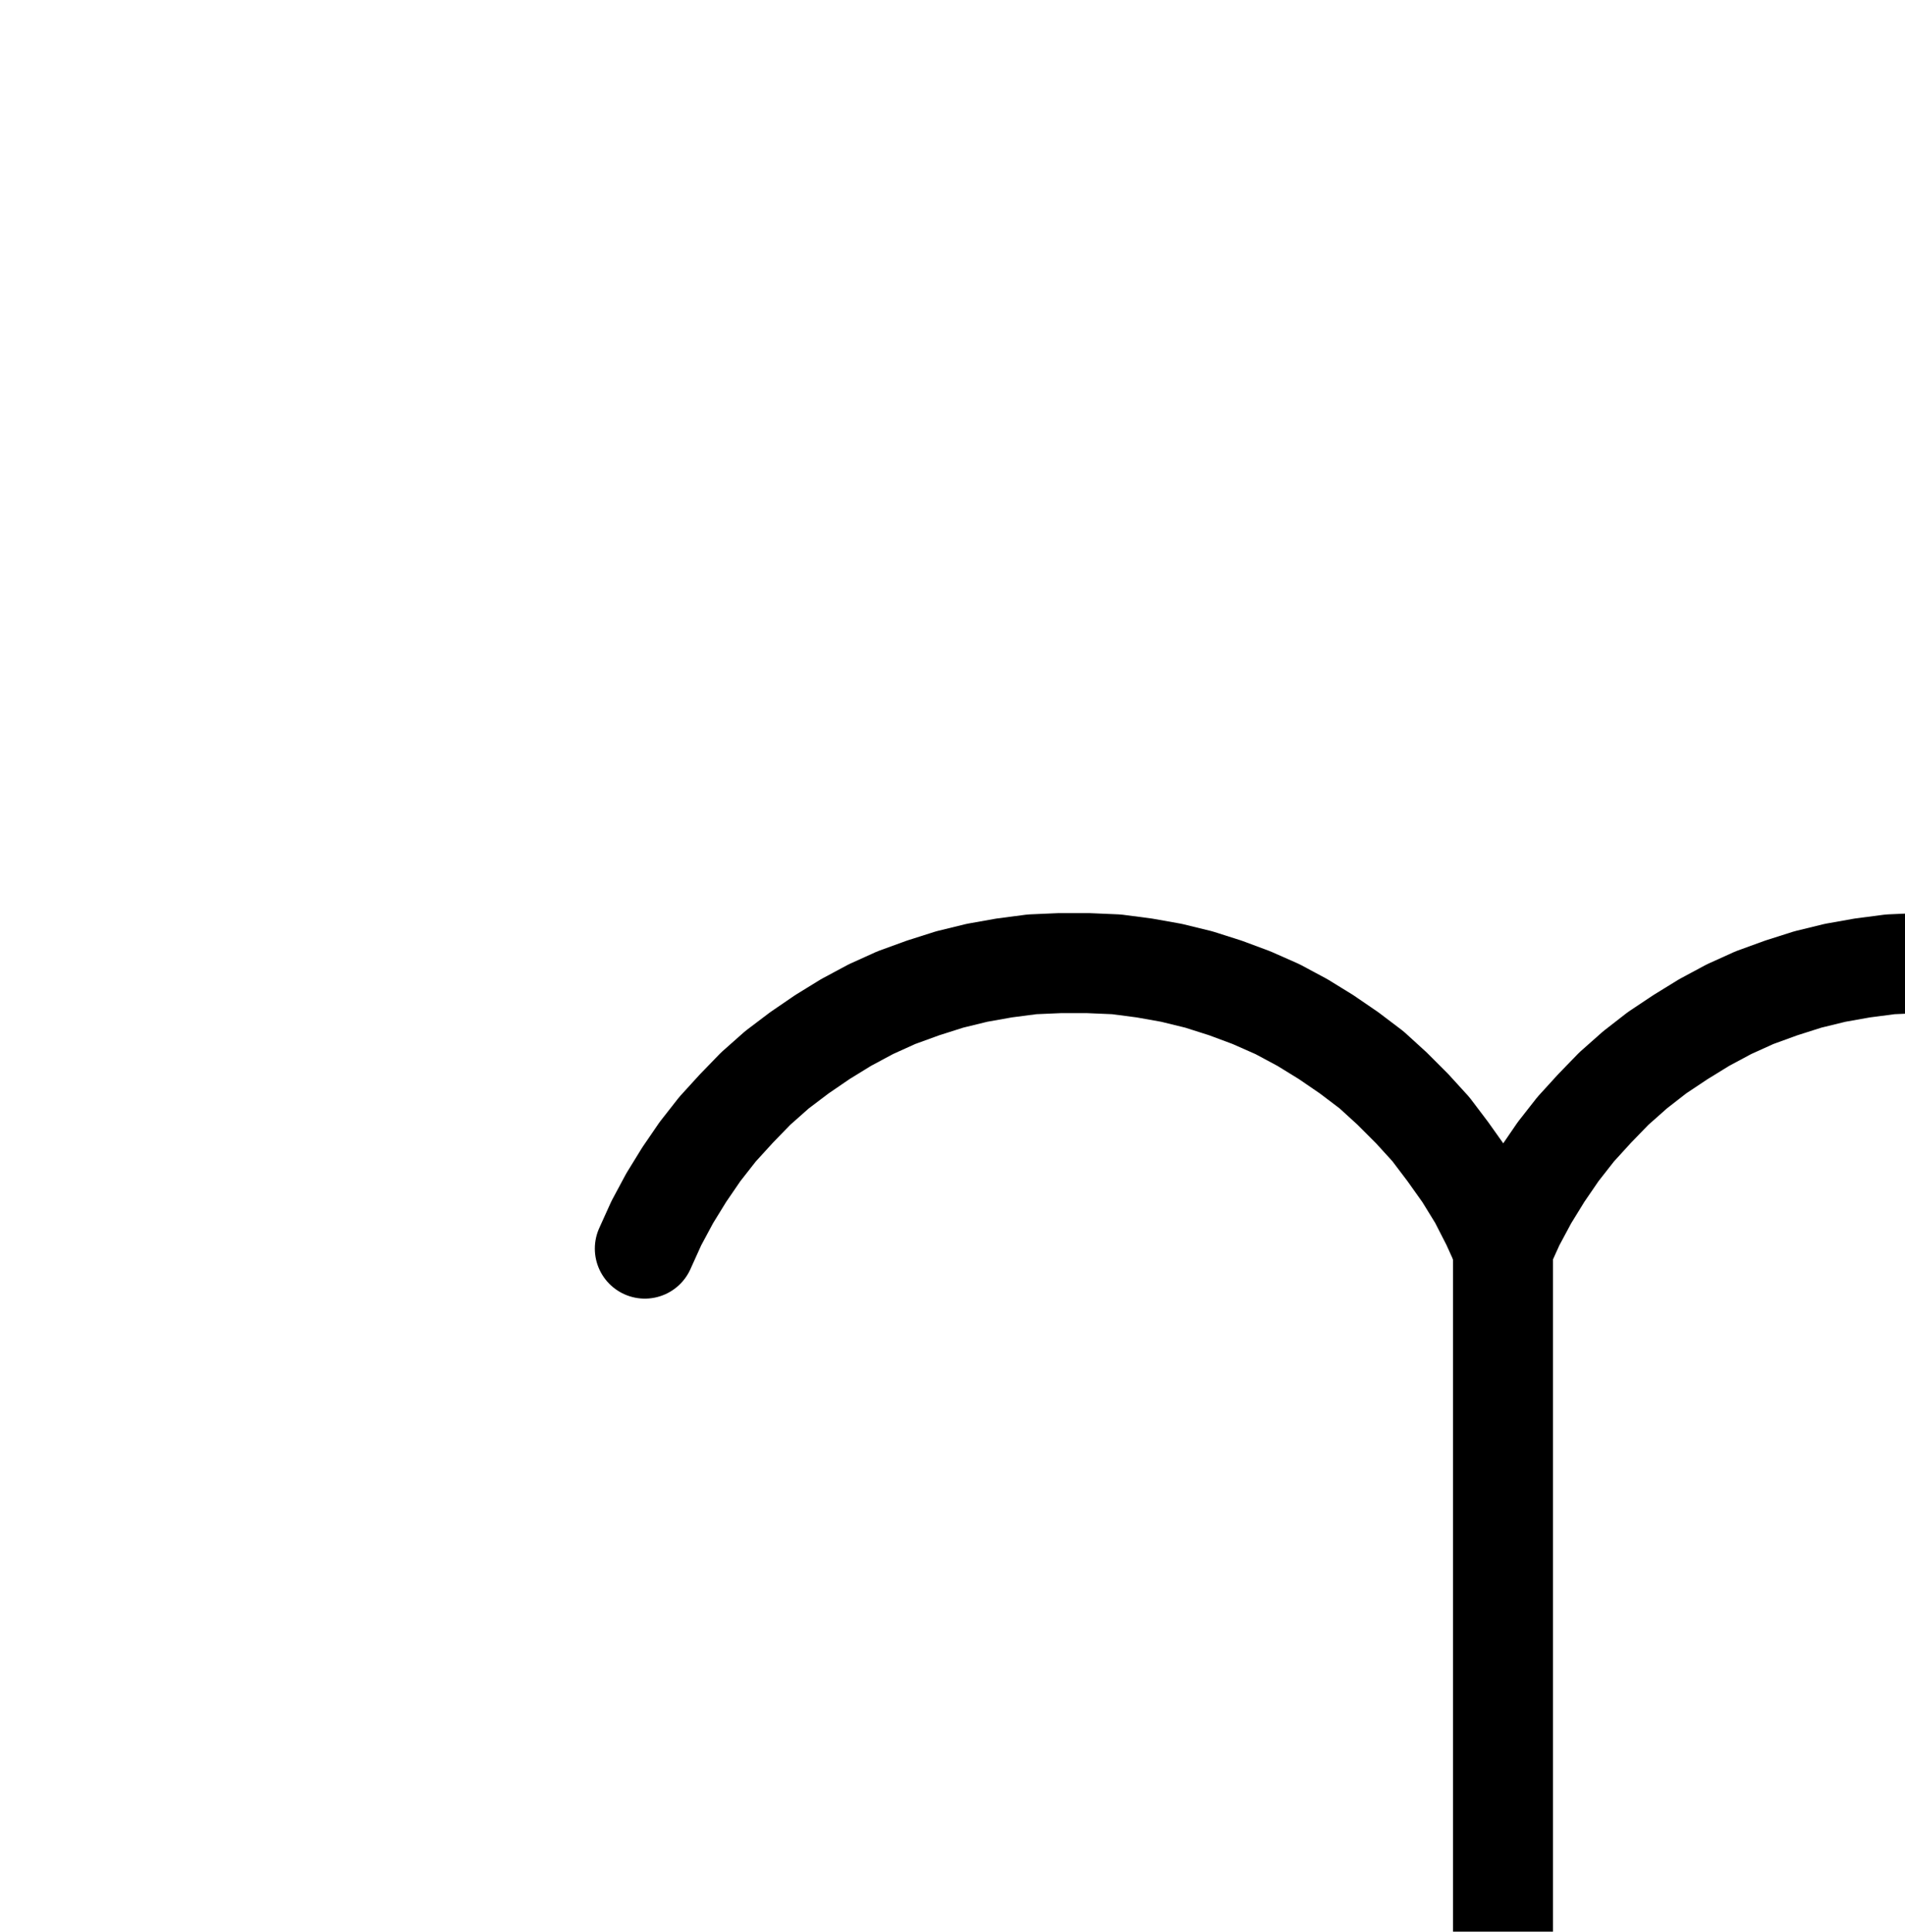 <?xml version="1.0" encoding="UTF-8" standalone="no"?>
<!-- Created with Inkscape (http://www.inkscape.org/) -->

<svg
   version="1.1"
   id="svg1"
   width="502.933"
   height="509.88"
   viewBox="0 0 502.933 509.88"
   sodipodi:docname="Month3.pdf"
   xmlns:inkscape="http://www.inkscape.org/namespaces/inkscape"
   xmlns:sodipodi="http://sodipodi.sourceforge.net/DTD/sodipodi-0.dtd"
   xmlns="http://www.w3.org/2000/svg"
   xmlns:svg="http://www.w3.org/2000/svg">
  <defs
     id="defs1">
    <clipPath
       clipPathUnits="userSpaceOnUse"
       id="clipPath2">
      <path
         d="M 0,0.16 V 1122.56 H 793.6 V 0.16 Z"
         transform="translate(-396.8,-485.76)"
         clip-rule="evenodd"
         id="path2" />
    </clipPath>
    <clipPath
       clipPathUnits="userSpaceOnUse"
       id="clipPath4">
      <path
         d="M 0,0.16 V 1122.56 H 793.6 V 0.16 Z"
         transform="translate(-623.36,-485.76)"
         clip-rule="evenodd"
         id="path4" />
    </clipPath>
    <clipPath
       clipPathUnits="userSpaceOnUse"
       id="clipPath6">
      <path
         d="M 0,0.16 V 1122.56 H 793.6 V 0.16 Z"
         clip-rule="evenodd"
         id="path6" />
    </clipPath>
  </defs>
  <sodipodi:namedview
     id="namedview1"
     pagecolor="#505050"
     bordercolor="#eeeeee"
     borderopacity="1"
     inkscape:showpageshadow="0"
     inkscape:pageopacity="0"
     inkscape:pagecheckerboard="0"
     inkscape:deskcolor="#505050">
    <inkscape:page
       x="0"
       y="0"
       inkscape:label="1"
       id="page1"
       width="502.933"
       height="509.88"
       margin="0"
       bleed="0" />
  </sodipodi:namedview>
  <g
     id="g1"
     inkscape:groupmode="layer"
     inkscape:label="1">
    <path
       id="path1"
       d="m 0,0 -3.04,-6.72 -3.36,-6.56 -3.84,-6.24 -4.32,-6.08 -4.48,-5.92 L -24,-36.96 l -5.28,-5.28 -5.44,-4.96 -5.92,-4.48 -6.08,-4.16 -6.24,-3.84 -6.56,-3.52 -6.88,-3.04 -6.88,-2.56 -7.04,-2.24 -7.2,-1.76 -7.2,-1.28 -7.36,-0.96 -7.52,-0.32 h -7.36 l -7.36,0.32 -7.36,0.96 -7.2,1.28 -7.2,1.76 -7.04,2.24 -7.04,2.56 -6.72,3.04 -6.56,3.52 -6.24,3.84 -6.08,4.16 -5.92,4.48 -5.6,4.96 -5.12,5.28 -4.96,5.44 -4.64,5.92 -4.16,6.08 -3.84,6.24 -3.52,6.56 -3.04,6.72"
       style="fill:none;stroke:#000000;stroke-width:26.4;stroke-linecap:round;stroke-linejoin:round;stroke-miterlimit:10;stroke-dasharray:none;stroke-opacity:1"
       transform="translate(396.8,329.587)"
       clip-path="url(#clipPath2)" />
    <path
       id="path3"
       d="m 0,0 -3.04,-6.72 -3.36,-6.56 -3.84,-6.24 -4.32,-6.08 -4.48,-5.92 L -24,-36.96 l -5.28,-5.28 -5.44,-4.96 -5.92,-4.48 -6.08,-4.16 -6.4,-3.84 -6.56,-3.52 -6.72,-3.04 -6.88,-2.56 -7.04,-2.24 -7.2,-1.76 -7.36,-1.28 -7.2,-0.96 -7.52,-0.32 h -7.36 l -7.36,0.32 -7.36,0.96 -7.2,1.28 -7.2,1.76 -7.04,2.24 -7.04,2.56 -6.72,3.04 -6.56,3.52 -6.24,3.84 -6.24,4.16 -5.76,4.48 -5.6,4.96 -5.12,5.28 -4.96,5.44 -4.64,5.92 -4.16,6.08 -3.84,6.24 -3.52,6.56 -3.04,6.72"
       style="fill:none;stroke:#000000;stroke-width:26.4;stroke-linecap:round;stroke-linejoin:round;stroke-miterlimit:10;stroke-dasharray:none;stroke-opacity:1"
       transform="translate(623.36,329.587)"
       clip-path="url(#clipPath4)" />
    <path
       id="path5"
       d="M 396.8,485.76 V 863.36"
       style="fill:none;stroke:#000000;stroke-width:26.4;stroke-linecap:round;stroke-linejoin:round;stroke-miterlimit:10;stroke-dasharray:none;stroke-opacity:1"
       transform="translate(0,-156.173)"
       clip-path="url(#clipPath6)" />
  </g>
</svg>
